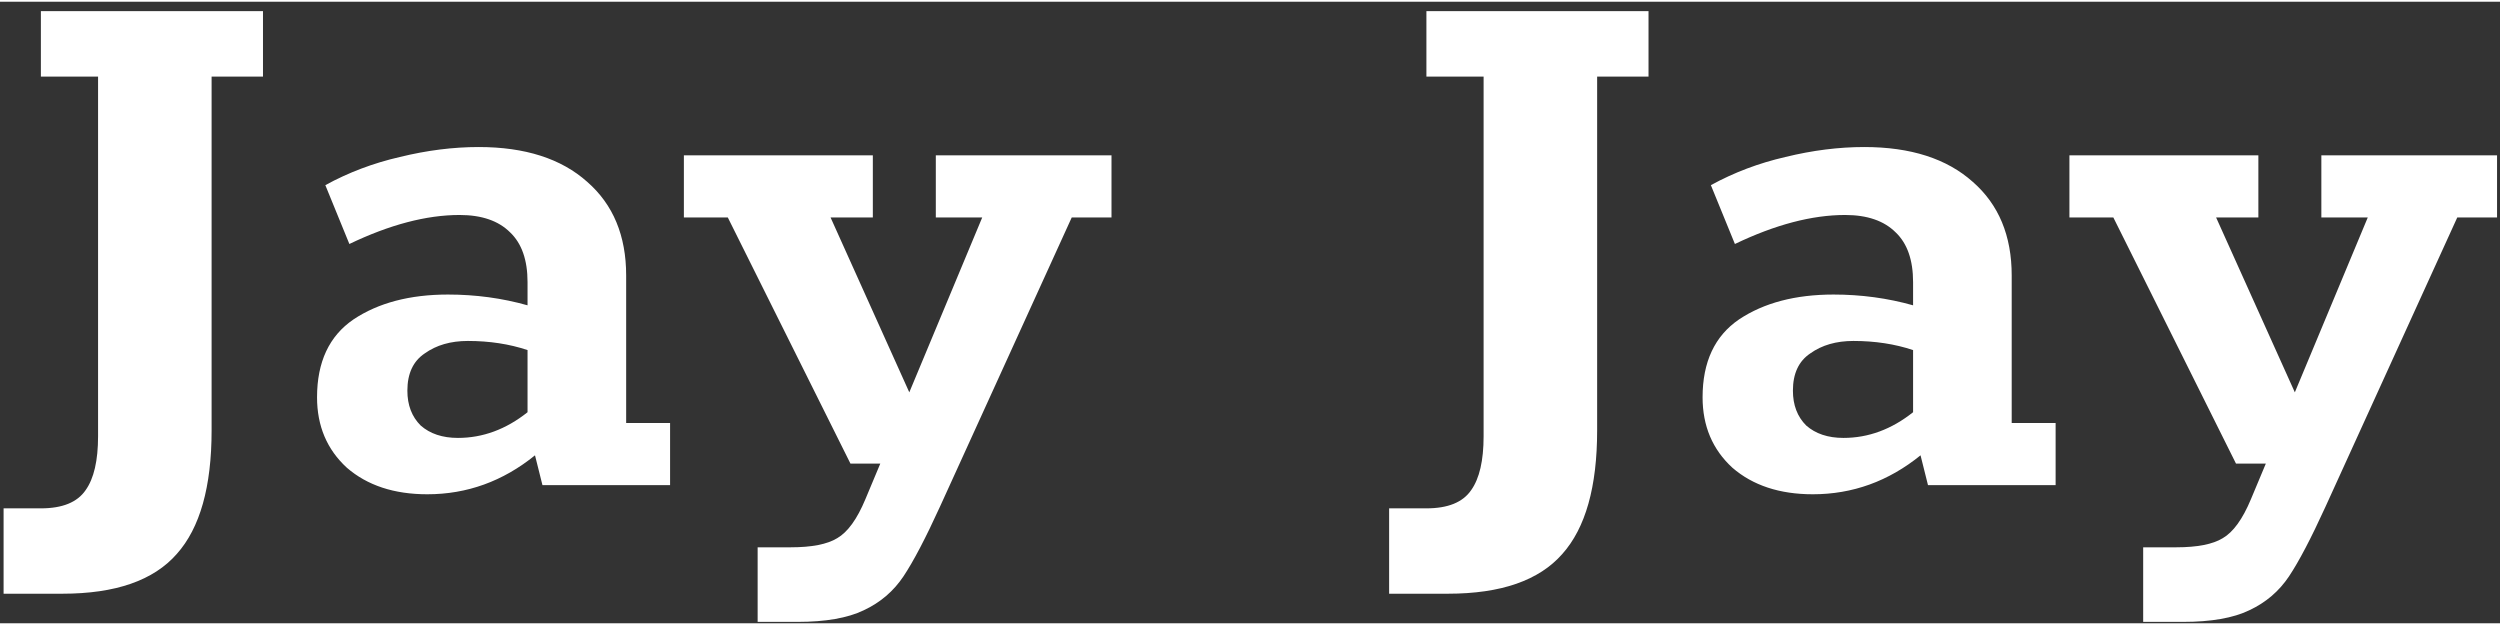 <svg width="80" height="20" viewBox="0 0 181 45" fill="none" xmlns="http://www.w3.org/2000/svg">
<rect x="0" y="0" width="181" height="45" fill="#333333" stroke="none"/>
<path d="M0.26 36.68H2.96C4.52 36.68 5.6 36.24 6.2 35.36C6.8 34.52 7.1 33.22 7.1 31.46V5.42H2.96V0.68H19.04V5.42H15.32V31.04C15.32 35.12 14.48 38.1 12.8 39.98C11.12 41.9 8.36 42.86 4.52 42.86H0.26V36.68ZM48.514 30.5V35H39.274L38.734 32.84C36.414 34.72 33.814 35.66 30.934 35.66C28.534 35.66 26.594 35.02 25.114 33.74C23.674 32.42 22.954 30.72 22.954 28.64C22.954 26.08 23.834 24.2 25.594 23C27.394 21.8 29.674 21.2 32.434 21.2C34.434 21.2 36.354 21.46 38.194 21.98V20.3C38.194 18.7 37.774 17.5 36.934 16.7C36.094 15.86 34.874 15.44 33.274 15.44C30.874 15.44 28.214 16.14 25.294 17.54L23.554 13.28C25.234 12.36 27.034 11.68 28.954 11.24C30.914 10.76 32.814 10.52 34.654 10.52C38.014 10.52 40.634 11.36 42.514 13.04C44.394 14.68 45.334 16.94 45.334 19.82V30.5H48.514ZM29.494 28.16C29.494 29.2 29.814 30.04 30.454 30.68C31.134 31.28 32.034 31.58 33.154 31.58C34.954 31.58 36.634 30.96 38.194 29.72V25.22C36.874 24.78 35.434 24.56 33.874 24.56C32.634 24.56 31.594 24.86 30.754 25.46C29.914 26.02 29.494 26.92 29.494 28.16ZM54.853 39.5H57.253C58.773 39.5 59.893 39.28 60.613 38.84C61.373 38.4 62.053 37.46 62.653 36.02L63.733 33.44H61.573L52.693 15.62H49.513V11.12H63.193V15.62H60.133L65.833 28.28L71.113 15.62H67.753V11.12H80.473V15.62H77.593L68.053 36.56C67.013 38.84 66.133 40.52 65.413 41.6C64.693 42.68 63.733 43.5 62.533 44.06C61.373 44.62 59.773 44.9 57.733 44.9H54.853V39.5ZM100.573 36.68H103.272C104.833 36.68 105.913 36.24 106.513 35.36C107.113 34.52 107.413 33.22 107.413 31.46V5.42H103.272V0.68H119.353V5.42H115.633V31.04C115.633 35.12 114.793 38.1 113.113 39.98C111.433 41.9 108.673 42.86 104.833 42.86H100.573V36.68ZM148.827 30.5V35H139.587L139.047 32.84C136.727 34.72 134.127 35.66 131.247 35.66C128.847 35.66 126.907 35.02 125.427 33.74C123.987 32.42 123.267 30.72 123.267 28.64C123.267 26.08 124.147 24.2 125.907 23C127.707 21.8 129.987 21.2 132.747 21.2C134.747 21.2 136.667 21.46 138.507 21.98V20.3C138.507 18.7 138.087 17.5 137.247 16.7C136.407 15.86 135.187 15.44 133.587 15.44C131.187 15.44 128.527 16.14 125.607 17.54L123.867 13.28C125.547 12.36 127.347 11.68 129.267 11.24C131.227 10.76 133.127 10.52 134.967 10.52C138.327 10.52 140.947 11.36 142.827 13.04C144.707 14.68 145.647 16.94 145.647 19.82V30.5H148.827ZM129.807 28.16C129.807 29.2 130.127 30.04 130.767 30.68C131.447 31.28 132.347 31.58 133.467 31.58C135.267 31.58 136.947 30.96 138.507 29.72V25.22C137.187 24.78 135.747 24.56 134.187 24.56C132.947 24.56 131.907 24.86 131.067 25.46C130.227 26.02 129.807 26.92 129.807 28.16ZM155.166 39.5H157.566C159.086 39.5 160.206 39.28 160.926 38.84C161.686 38.4 162.366 37.46 162.966 36.02L164.046 33.44H161.886L153.006 15.62H149.826V11.12H163.506V15.62H160.446L166.146 28.28L171.426 15.62H168.066V11.12H180.786V15.62H177.906L168.366 36.56C167.326 38.84 166.446 40.52 165.726 41.6C165.006 42.68 164.046 43.5 162.846 44.06C161.686 44.62 160.086 44.9 158.046 44.9H155.166V39.5Z" fill="white"/>
</svg>
